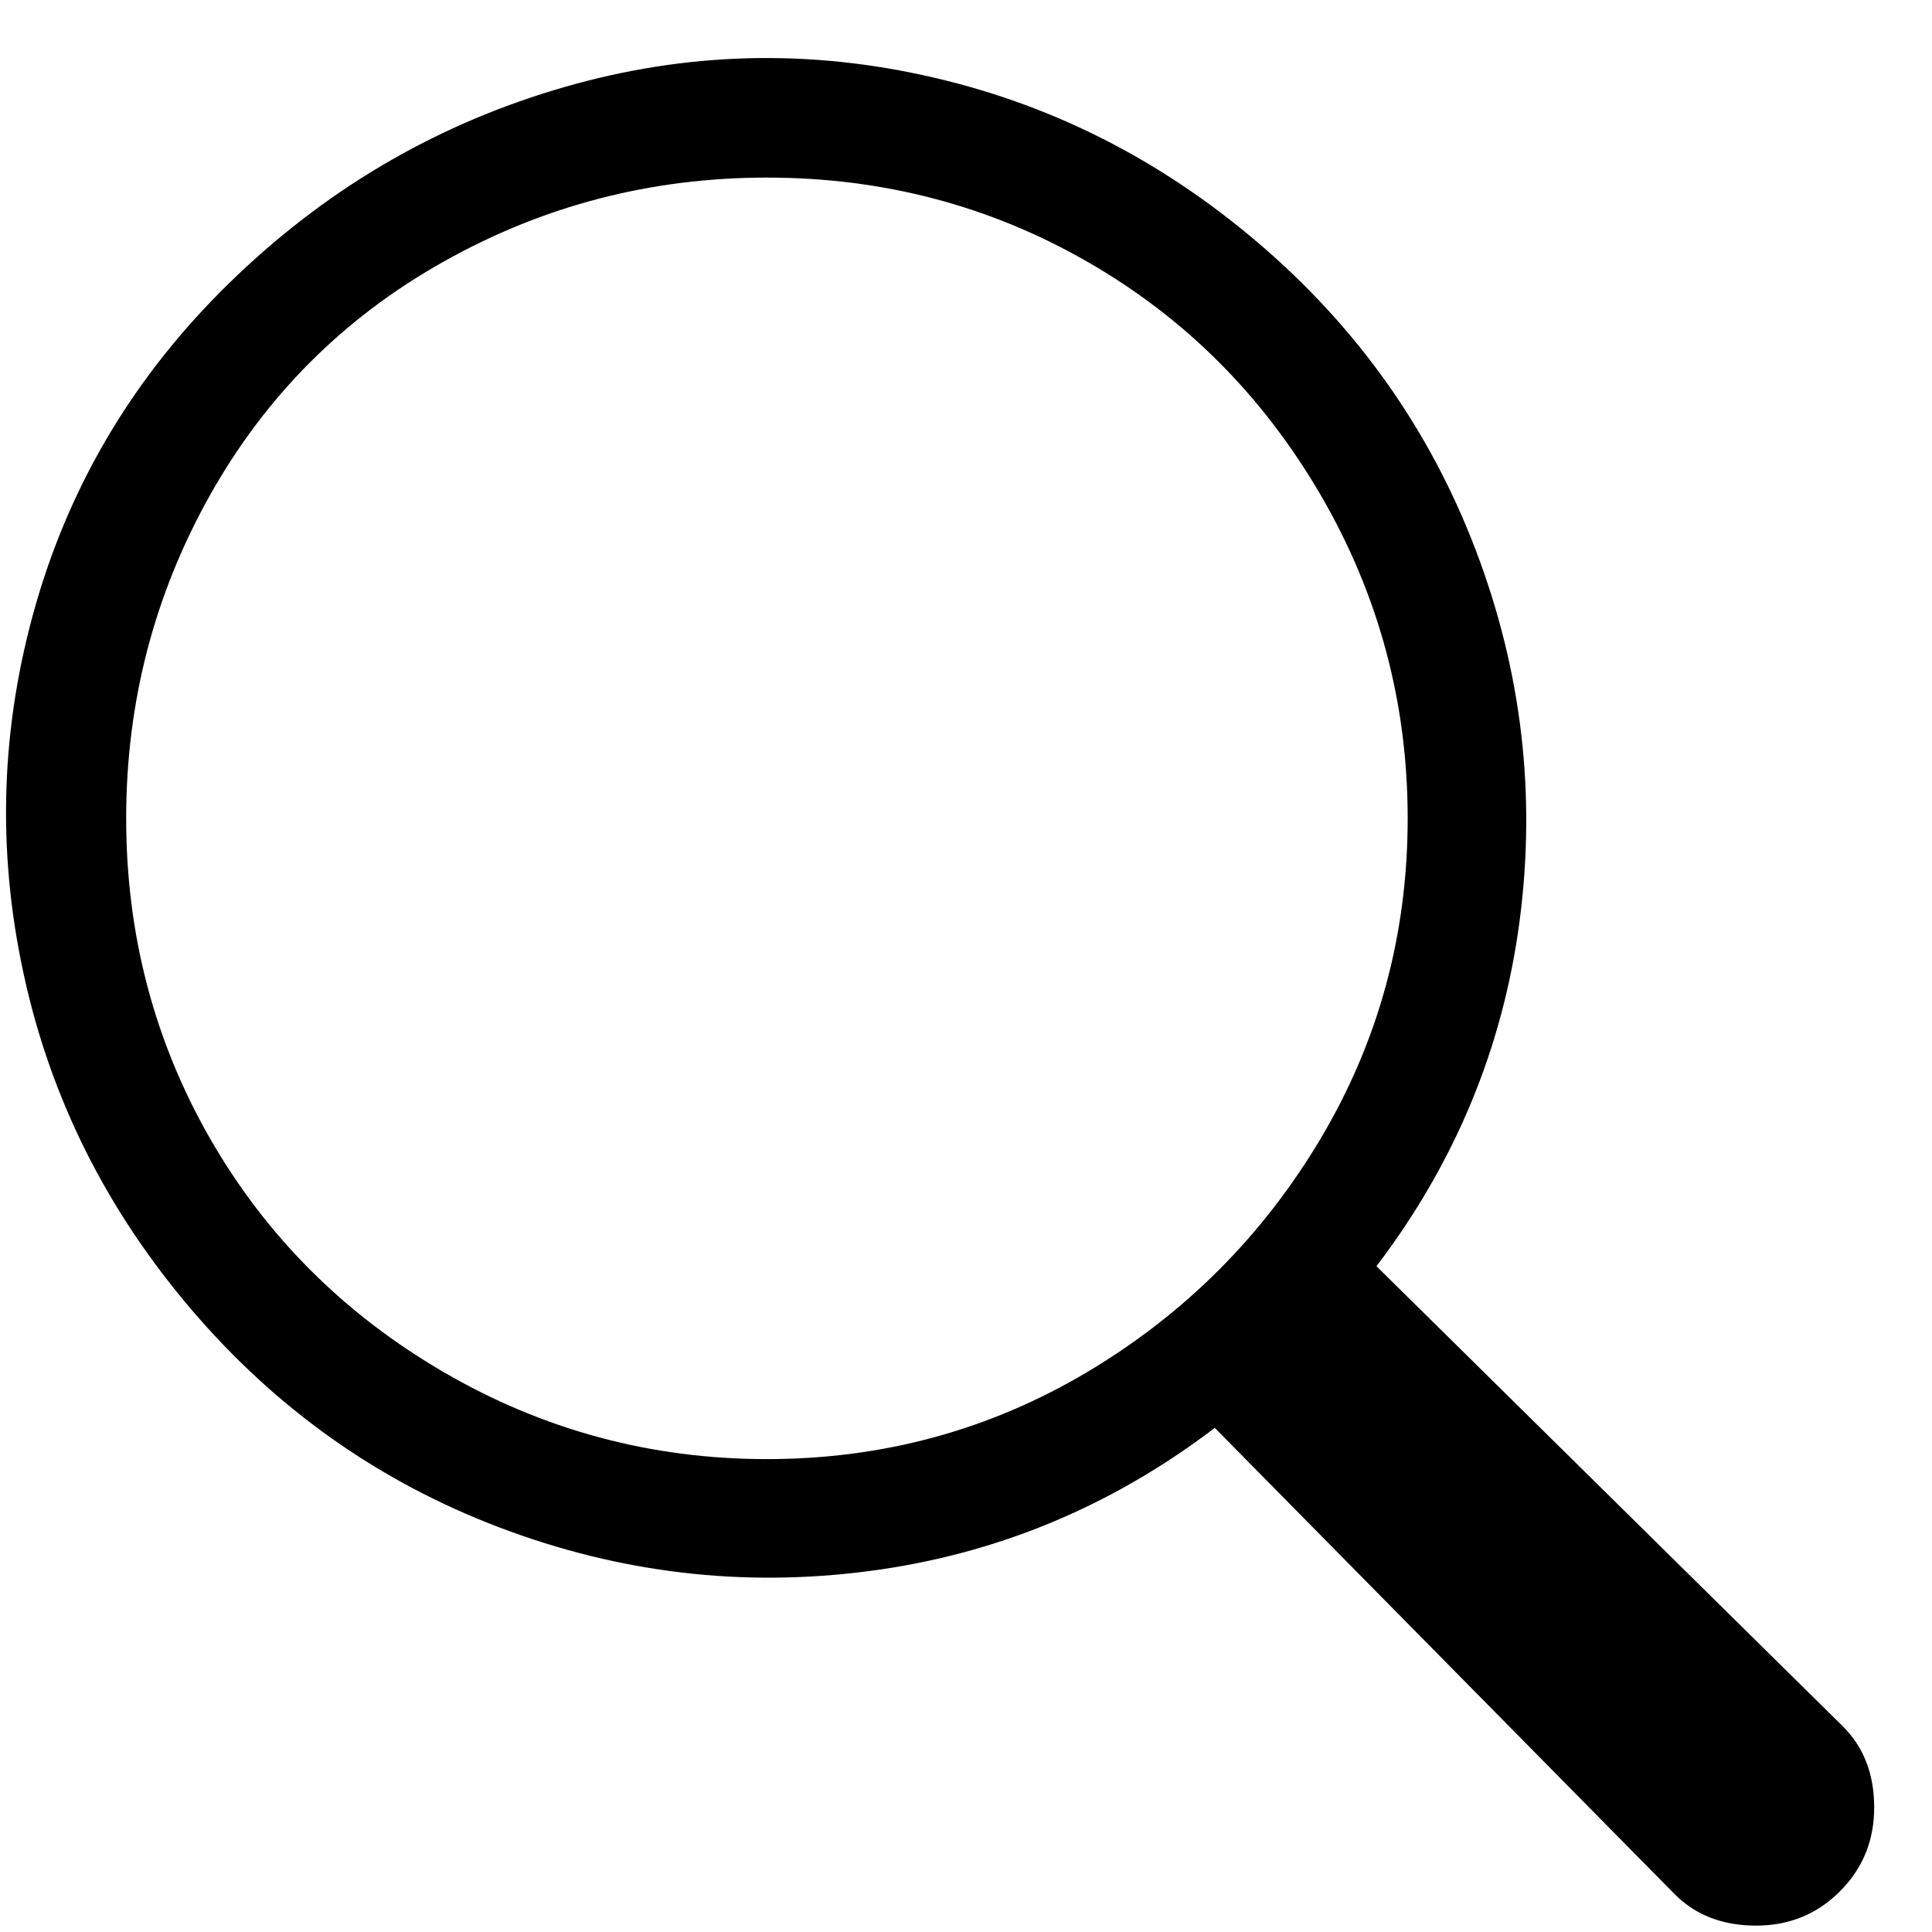 <svg width="13" height="13" viewBox="0 0 13 13" fill="none" xmlns="http://www.w3.org/2000/svg">
<path d="M9.262 8.52C9.792 7.823 10.113 7.048 10.225 6.197C10.337 5.346 10.239 4.516 9.932 3.707C9.625 2.898 9.137 2.207 8.467 1.635C7.797 1.063 7.044 0.686 6.207 0.505C5.37 0.323 4.54 0.358 3.716 0.61C2.893 0.861 2.168 1.293 1.54 1.907C0.912 2.521 0.48 3.239 0.242 4.063C0.005 4.886 -0.023 5.716 0.159 6.553C0.34 7.39 0.717 8.143 1.289 8.813C1.861 9.483 2.552 9.971 3.361 10.278C4.17 10.585 5 10.683 5.851 10.571C6.702 10.459 7.476 10.139 8.174 9.608L11.271 12.748C11.411 12.887 11.592 12.957 11.816 12.957C12.039 12.957 12.227 12.88 12.38 12.727C12.534 12.573 12.611 12.385 12.611 12.162C12.611 11.938 12.541 11.757 12.401 11.617L9.262 8.52ZM9.472 5.507C9.472 6.288 9.276 7.006 8.886 7.662C8.495 8.318 7.972 8.841 7.316 9.232C6.66 9.622 5.942 9.818 5.16 9.818C4.379 9.818 3.654 9.622 2.984 9.232C2.314 8.841 1.791 8.318 1.414 7.662C1.038 7.006 0.849 6.288 0.849 5.507C0.849 4.725 1.038 4 1.414 3.33C1.791 2.66 2.314 2.137 2.984 1.761C3.654 1.384 4.379 1.195 5.16 1.195C5.942 1.195 6.66 1.384 7.316 1.761C7.972 2.137 8.495 2.66 8.886 3.33C9.276 4 9.472 4.725 9.472 5.507Z" fill="black"/>
</svg>
